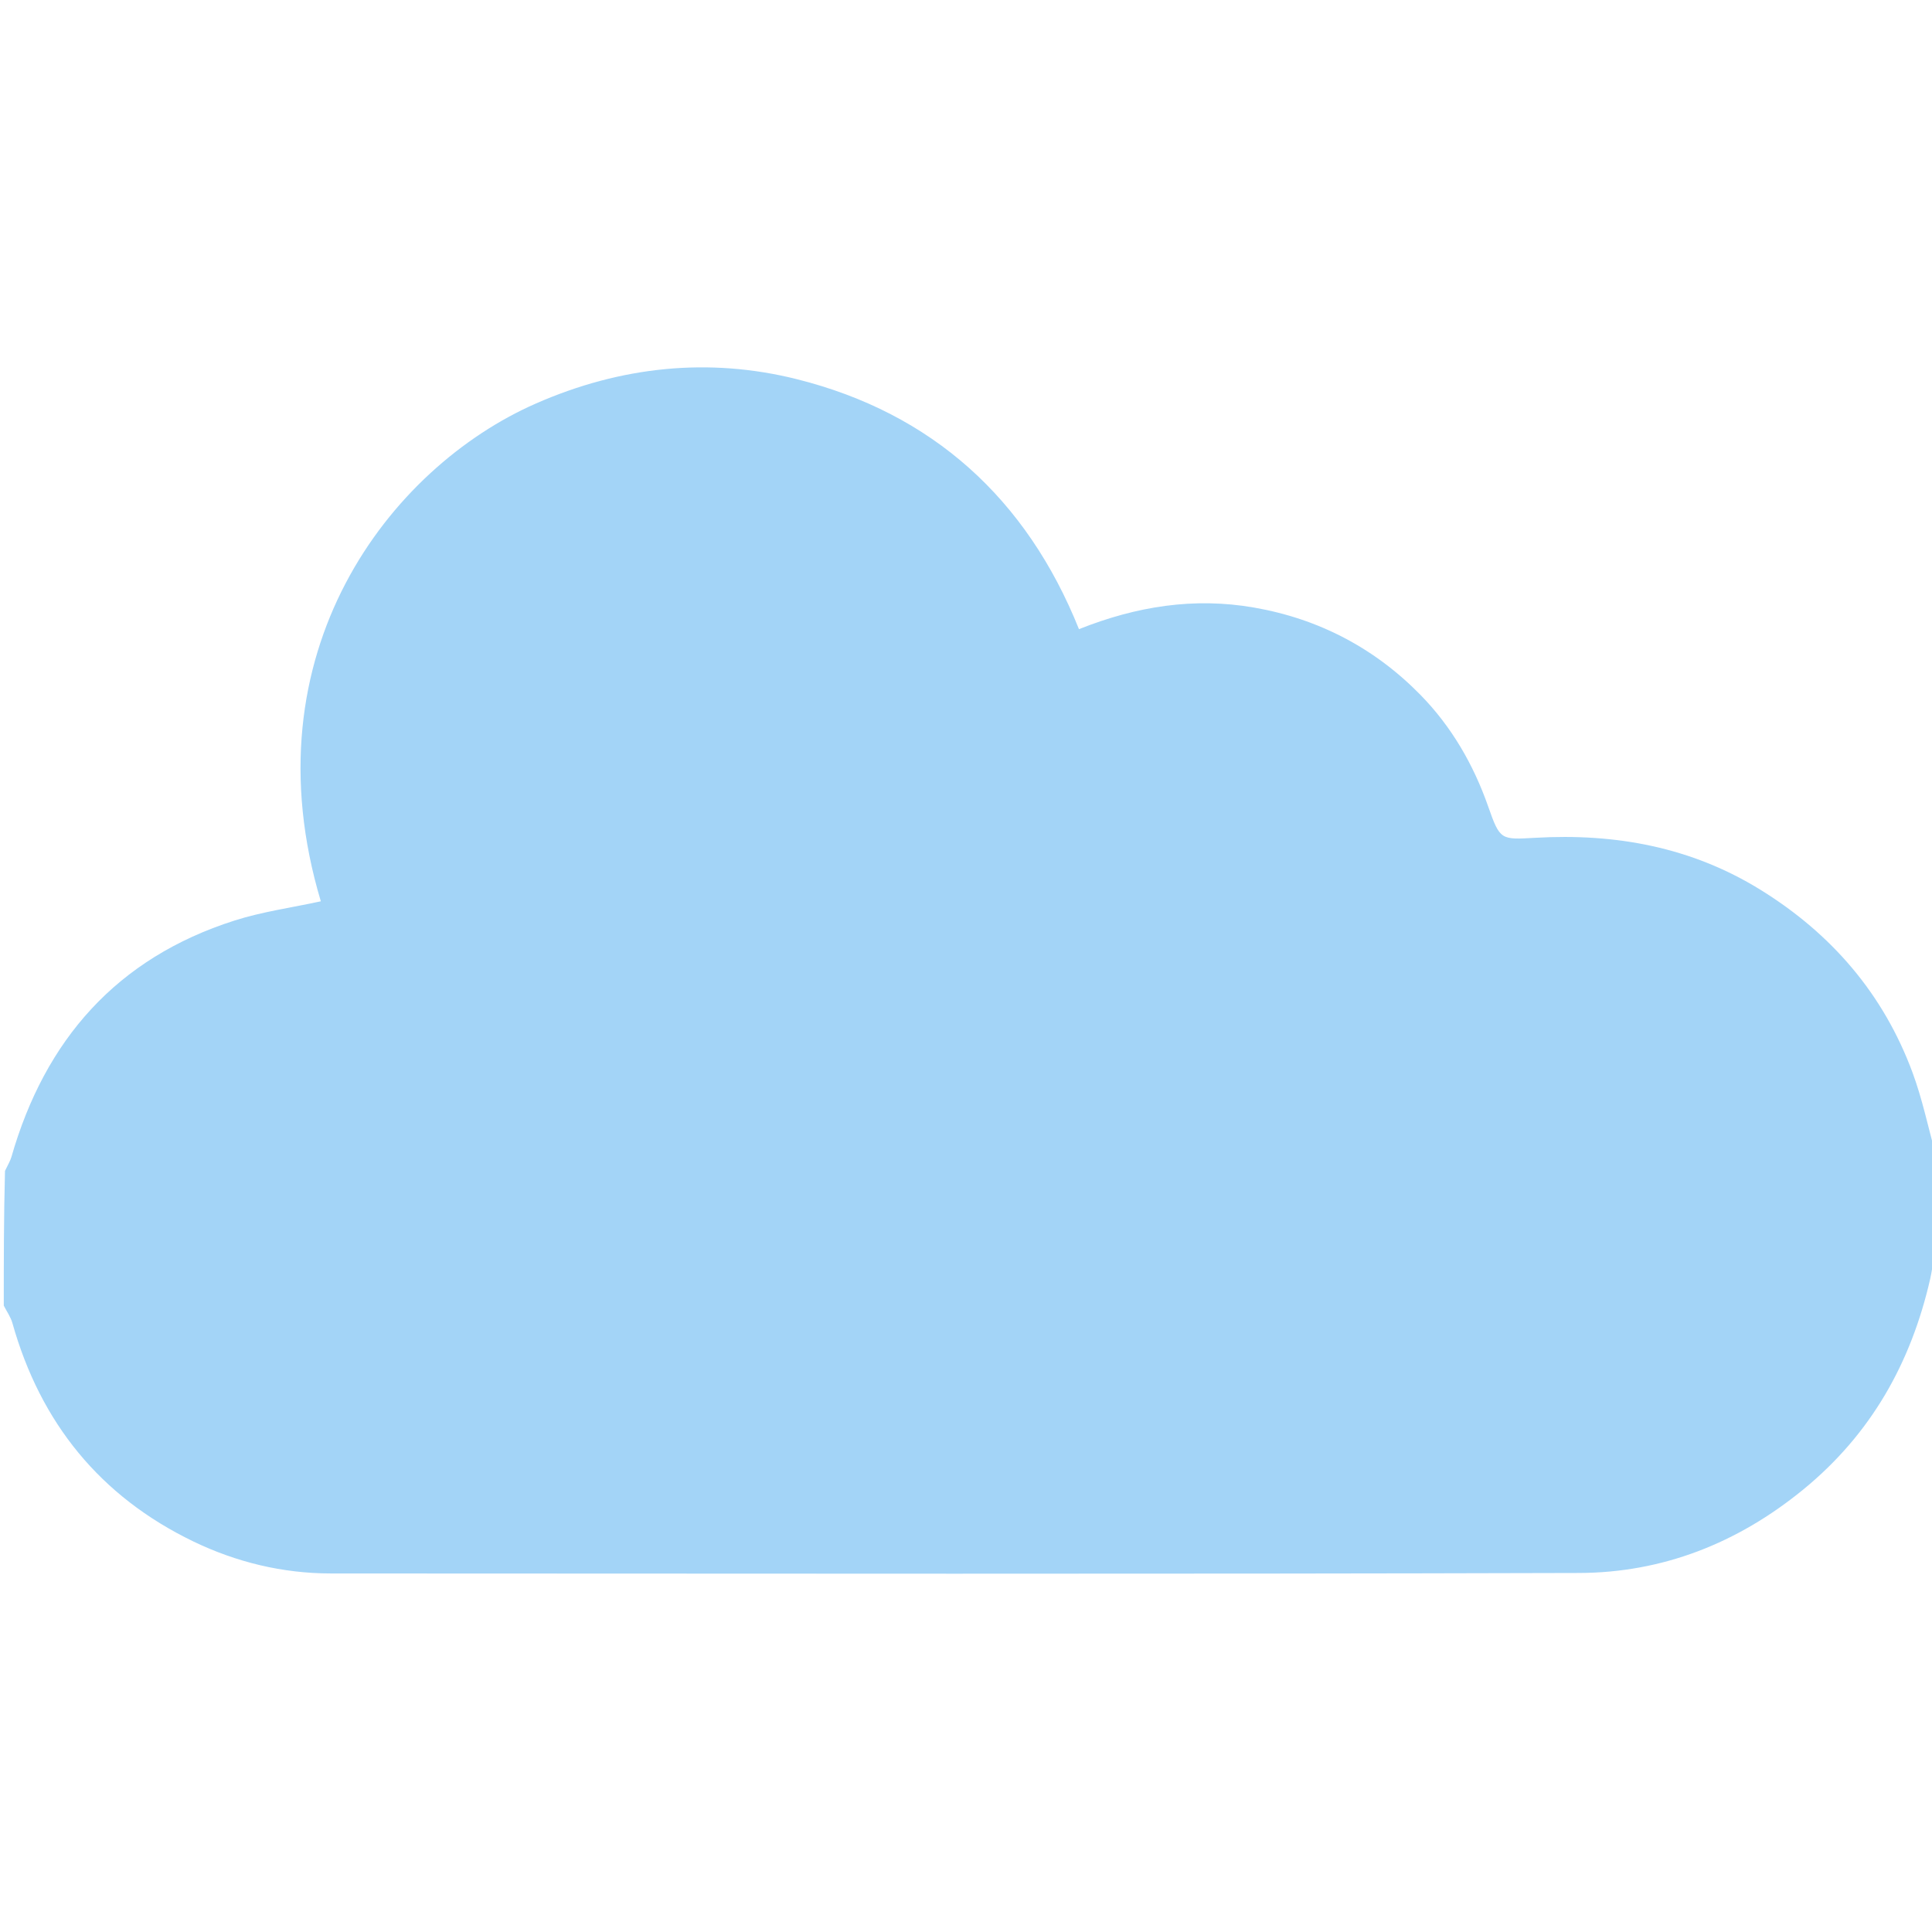 <svg version="1.1" id="Layer_1" xmlns="http://www.w3.org/2000/svg" xmlns:xlink="http://www.w3.org/1999/xlink" x="0px" y="0px"
	 width="100%" viewBox="0 0 512 512" enable-background="new 0 0 512 512" xml:space="preserve">
<path fill="#A3D4F7" opacity="1" stroke="none" 
	d="
M513,306 
	C513,314.688 513,323.375 512.708,332.791 
	C512.124,335.31 511.93,337.124 511.528,338.89 
	C506.439,361.22 495.801,380.102 477.828,394.783 
	C460.463,408.967 440.605,416.792 418.433,416.855 
	C308.193,417.172 197.951,417.012 87.709,416.983 
	C74.917,416.98 62.631,414 51.227,408.496 
	C26.539,396.581 10.71,377.028 3.289,350.632 
	C2.831,349.002 1.777,347.54 1,346 
	C1,334.312 1,322.625 1.324,310.299 
	C2.115,308.642 2.721,307.664 3.027,306.6 
	C11.942,275.544 30.957,253.91 62.111,243.965 
	C69.543,241.593 77.391,240.52 85.024,238.854 
	C65.316,173.058 103.208,123.964 142.026,106.933 
	C164.441,97.098 187.796,94.634 211.158,100.483 
	C247.092,109.481 272.072,132.182 285.938,166.733 
	C301.268,160.636 316.469,158.261 332.286,161.001 
	C349.51,163.986 364.348,171.795 376.468,184.184 
	C384.625,192.522 390.475,202.572 394.38,213.715 
	C397.52,222.675 397.723,222.547 406.877,222.023 
	C428.094,220.809 448.196,224.457 466.533,235.796 
	C485.377,247.448 499.126,263.41 506.835,284.225 
	C509.447,291.277 510.976,298.73 513,306 
z"/>
</svg>